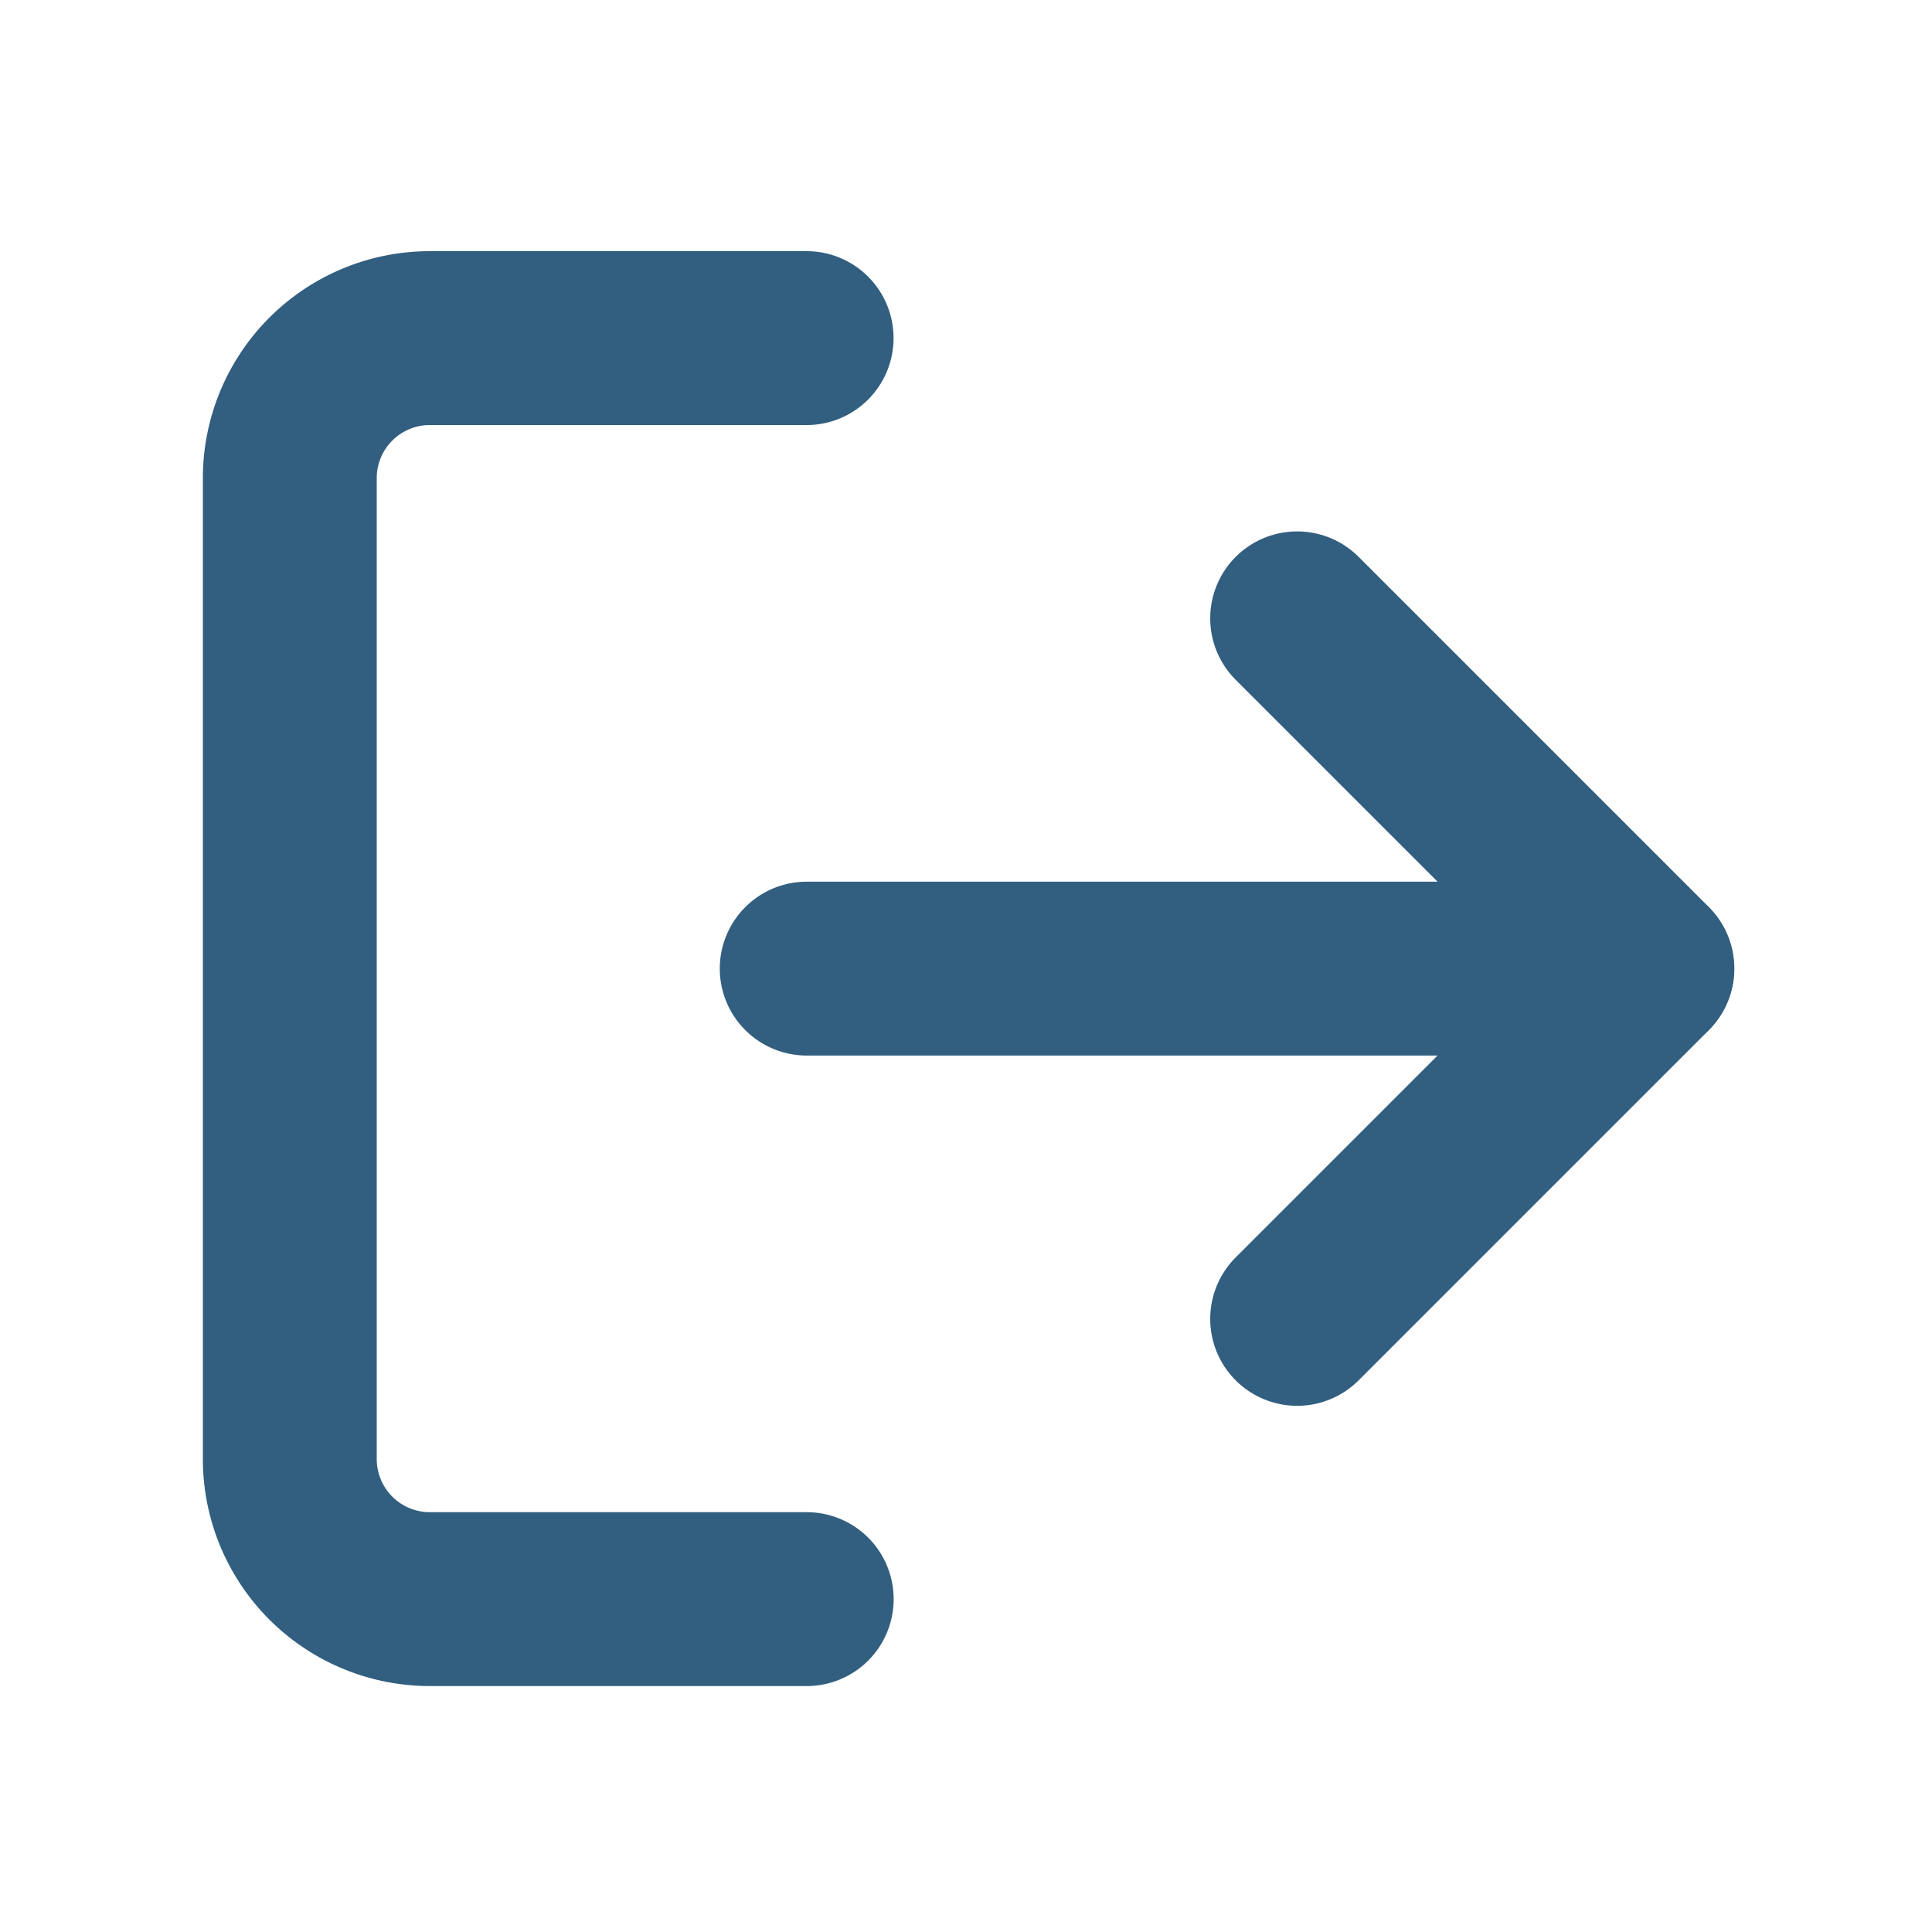 <svg xmlns="http://www.w3.org/2000/svg" width="20" height="20" viewBox="0 0 20 20"><defs><style>.a,.b{fill:none;}.a{stroke:#325f80;stroke-linecap:round;stroke-linejoin:round;stroke-width:1.8px;}</style></defs><g transform="translate(-1.5 -1)"><path class="a" d="M9.851,17.554H5.95A1.45,1.45,0,0,1,4.5,16.1V5.95A1.45,1.45,0,0,1,5.95,4.5h3.9"/><path class="a" d="M24,17.752l3.626-3.626L24,10.5" transform="translate(-9.072 -3.099)"/><path class="a" d="M22.2,18H13.5" transform="translate(-3.649 -6.973)"/></g><rect class="b" width="20" height="20"/></svg>